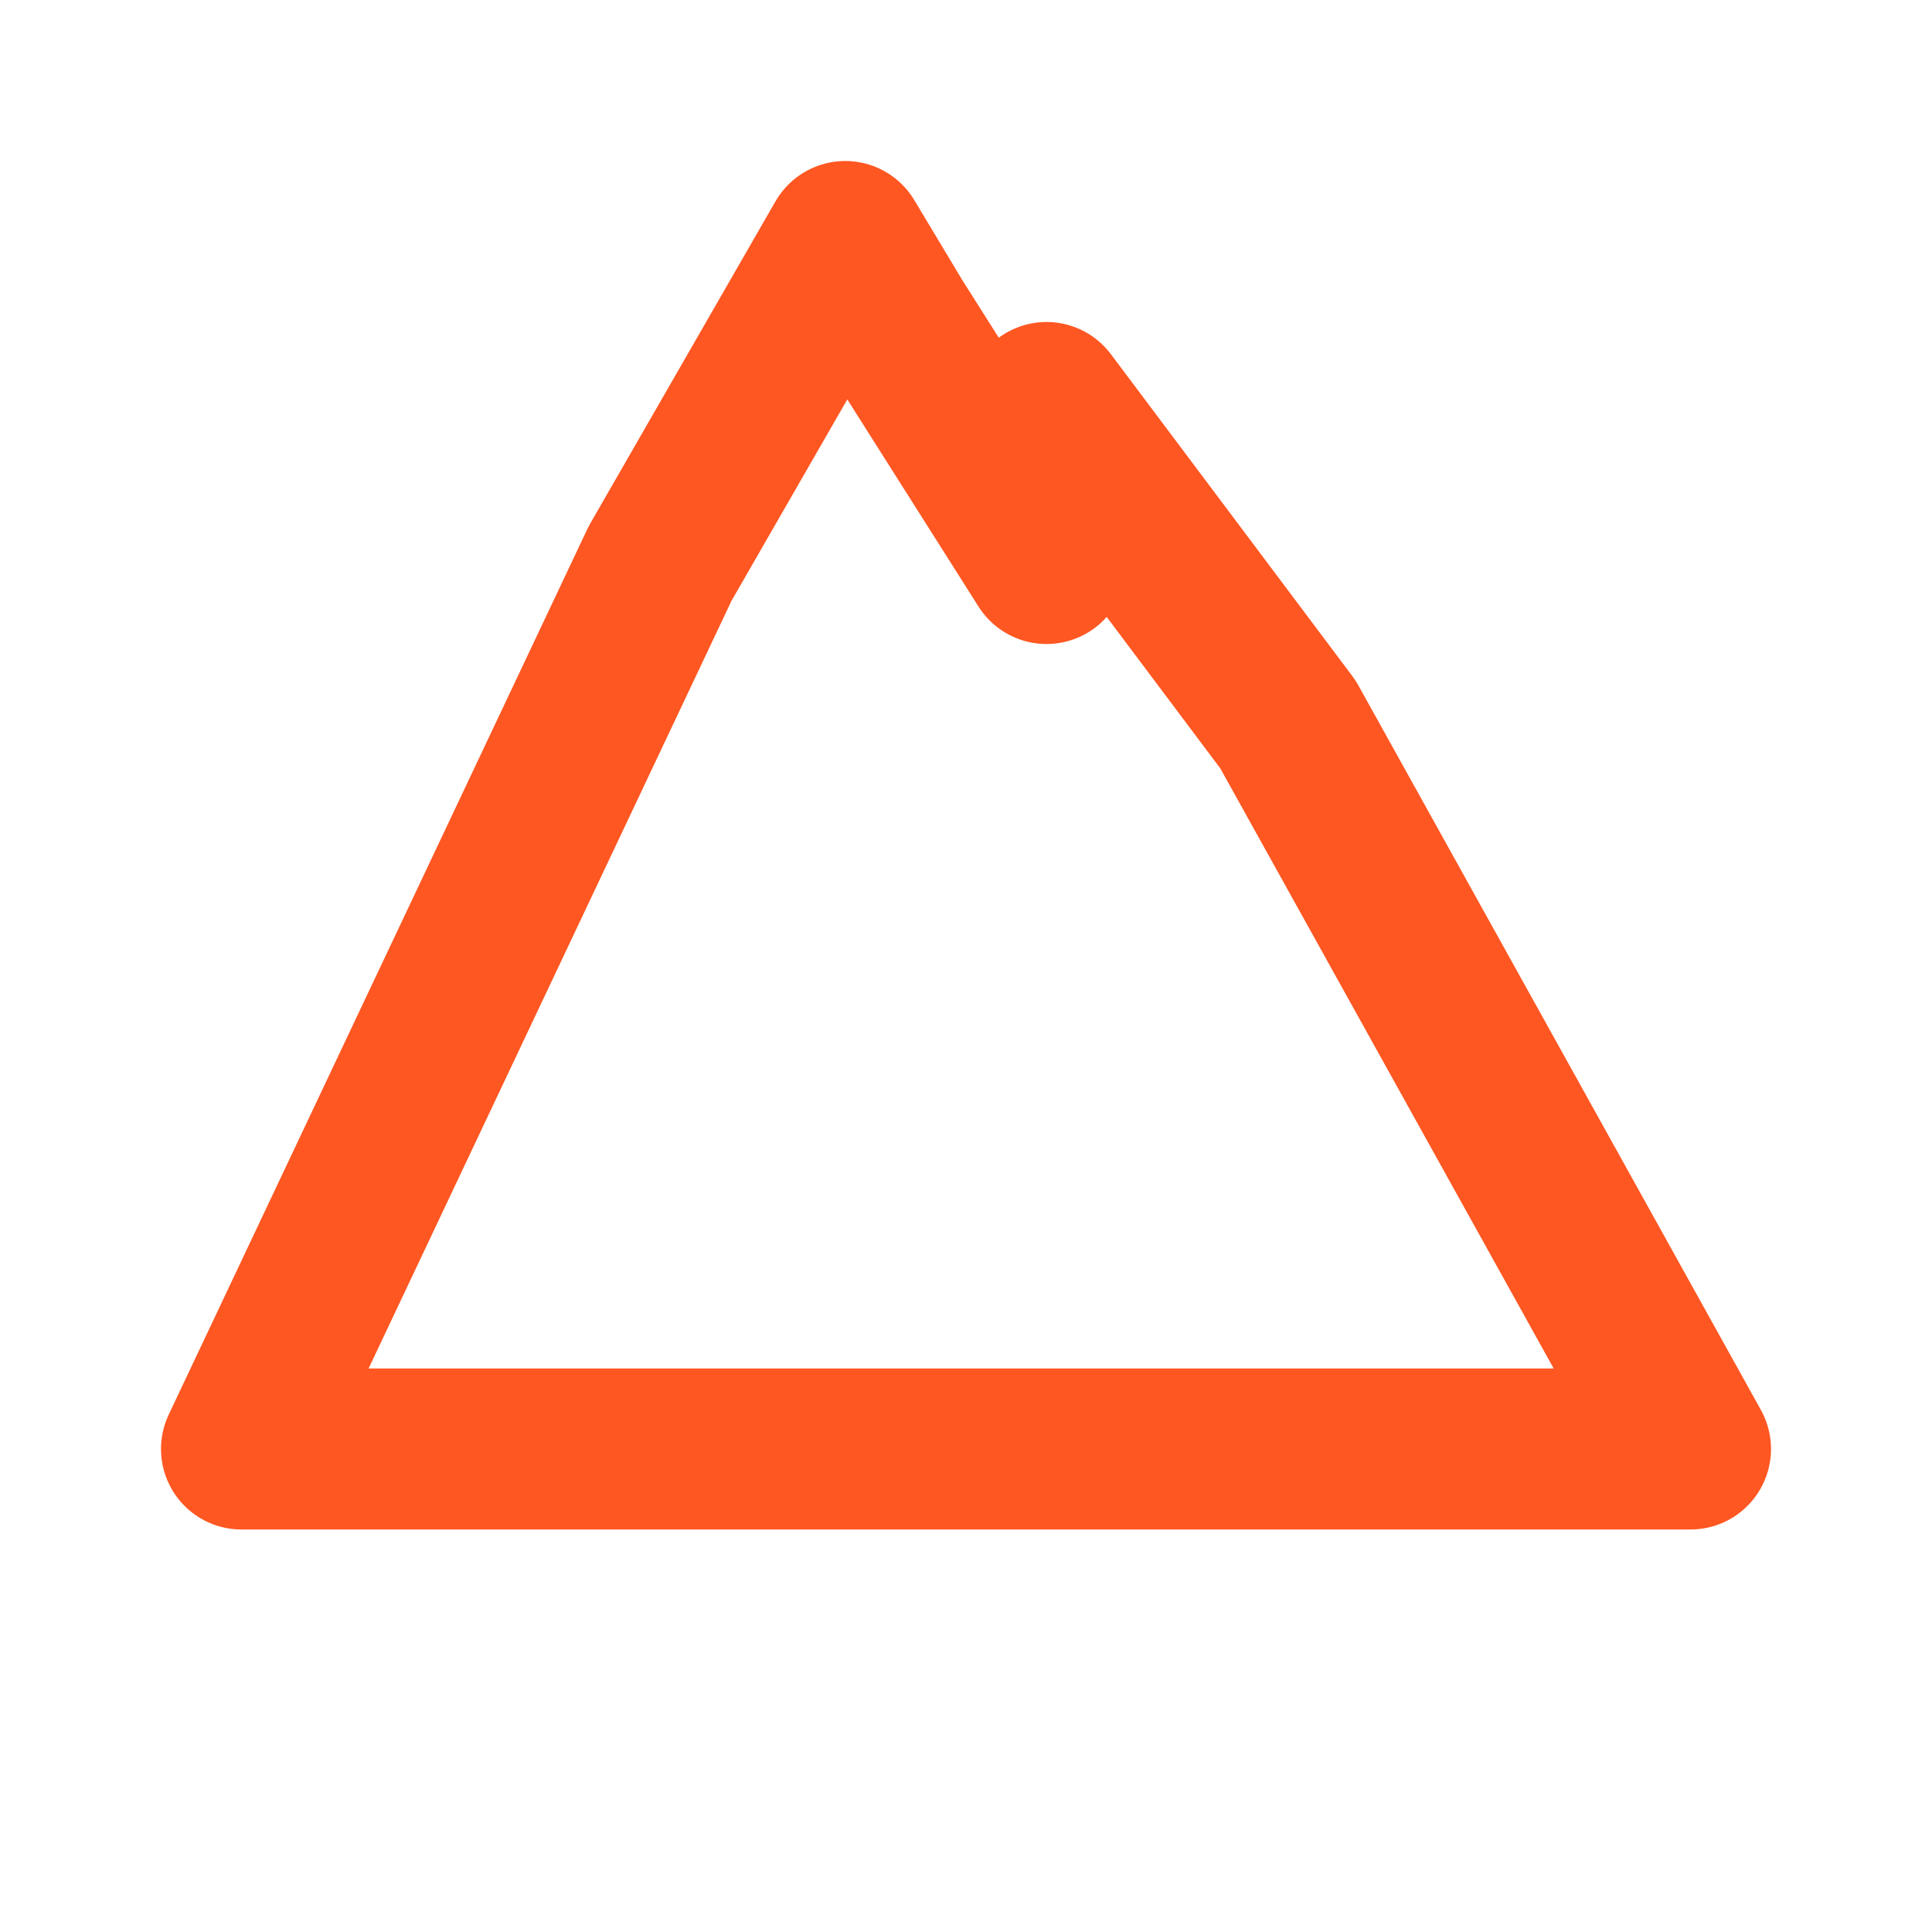 <svg xmlns="http://www.w3.org/2000/svg" width="24" height="24" viewBox="0 0 24 24" fill="none" stroke="#FF5722" stroke-width="2" stroke-linecap="round" stroke-linejoin="round">
  <path d="m13 7-1.9-3-.6-1-2.3 4L3 18h18l-5-9-3-4Z"></path>
</svg> 